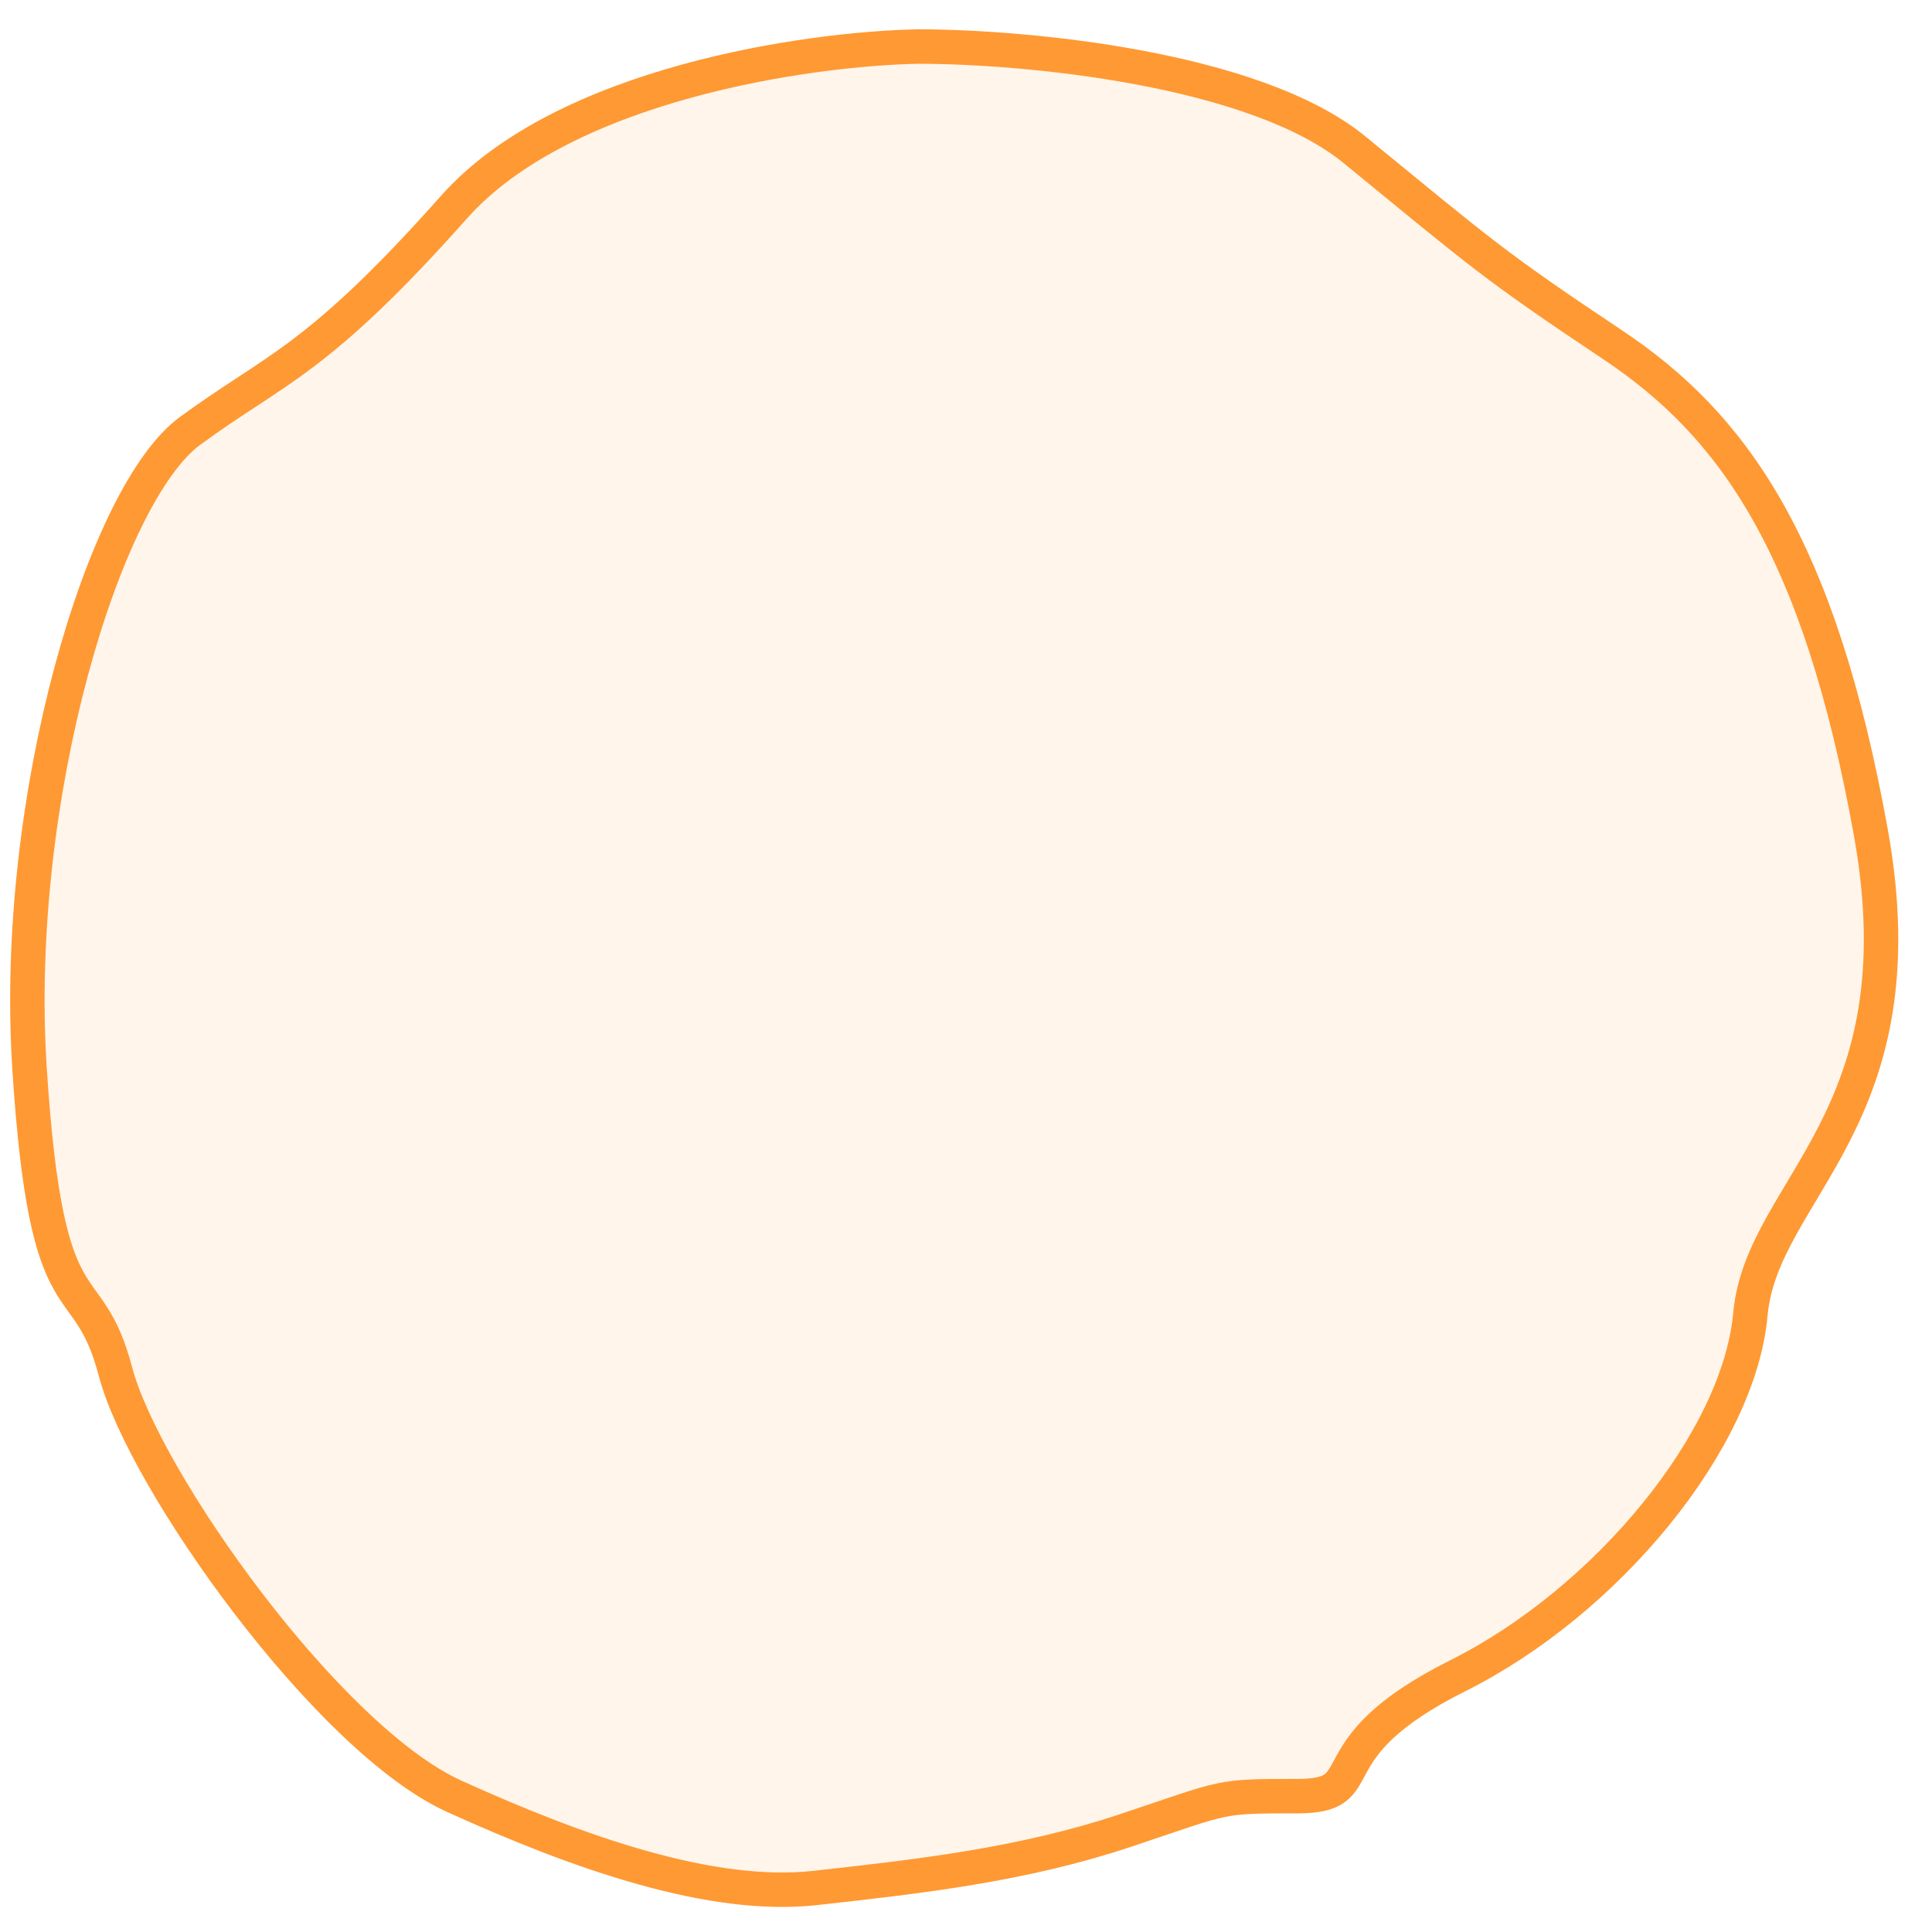 <svg width="35" height="35" viewBox="0 0 35 35" fill="none" xmlns="http://www.w3.org/2000/svg">
<path d="M8.224 3.753C10.219 1.508 14.667 0.878 16.642 0.843C18.512 0.843 22.71 1.217 24.54 2.714C26.826 4.584 27.034 4.792 29.216 6.247C31.398 7.702 32.957 9.884 33.892 15.08C34.828 20.276 31.918 21.523 31.71 23.81C31.502 26.096 29.112 29.006 26.41 30.357C23.708 31.708 24.955 32.539 23.5 32.539C22.045 32.539 22.253 32.539 20.383 33.163C18.512 33.786 16.642 33.994 14.771 34.202C12.9 34.41 10.51 33.578 8.224 32.539C5.938 31.5 2.612 26.823 2.092 24.849C1.573 22.874 0.845 24.225 0.534 19.341C0.222 14.457 1.885 8.949 3.443 7.806C5.002 6.663 5.73 6.559 8.224 3.753Z" fill="#FF9933" fill-opacity="0.1" stroke="#FF9933" stroke-width="0.624"/>
</svg>
